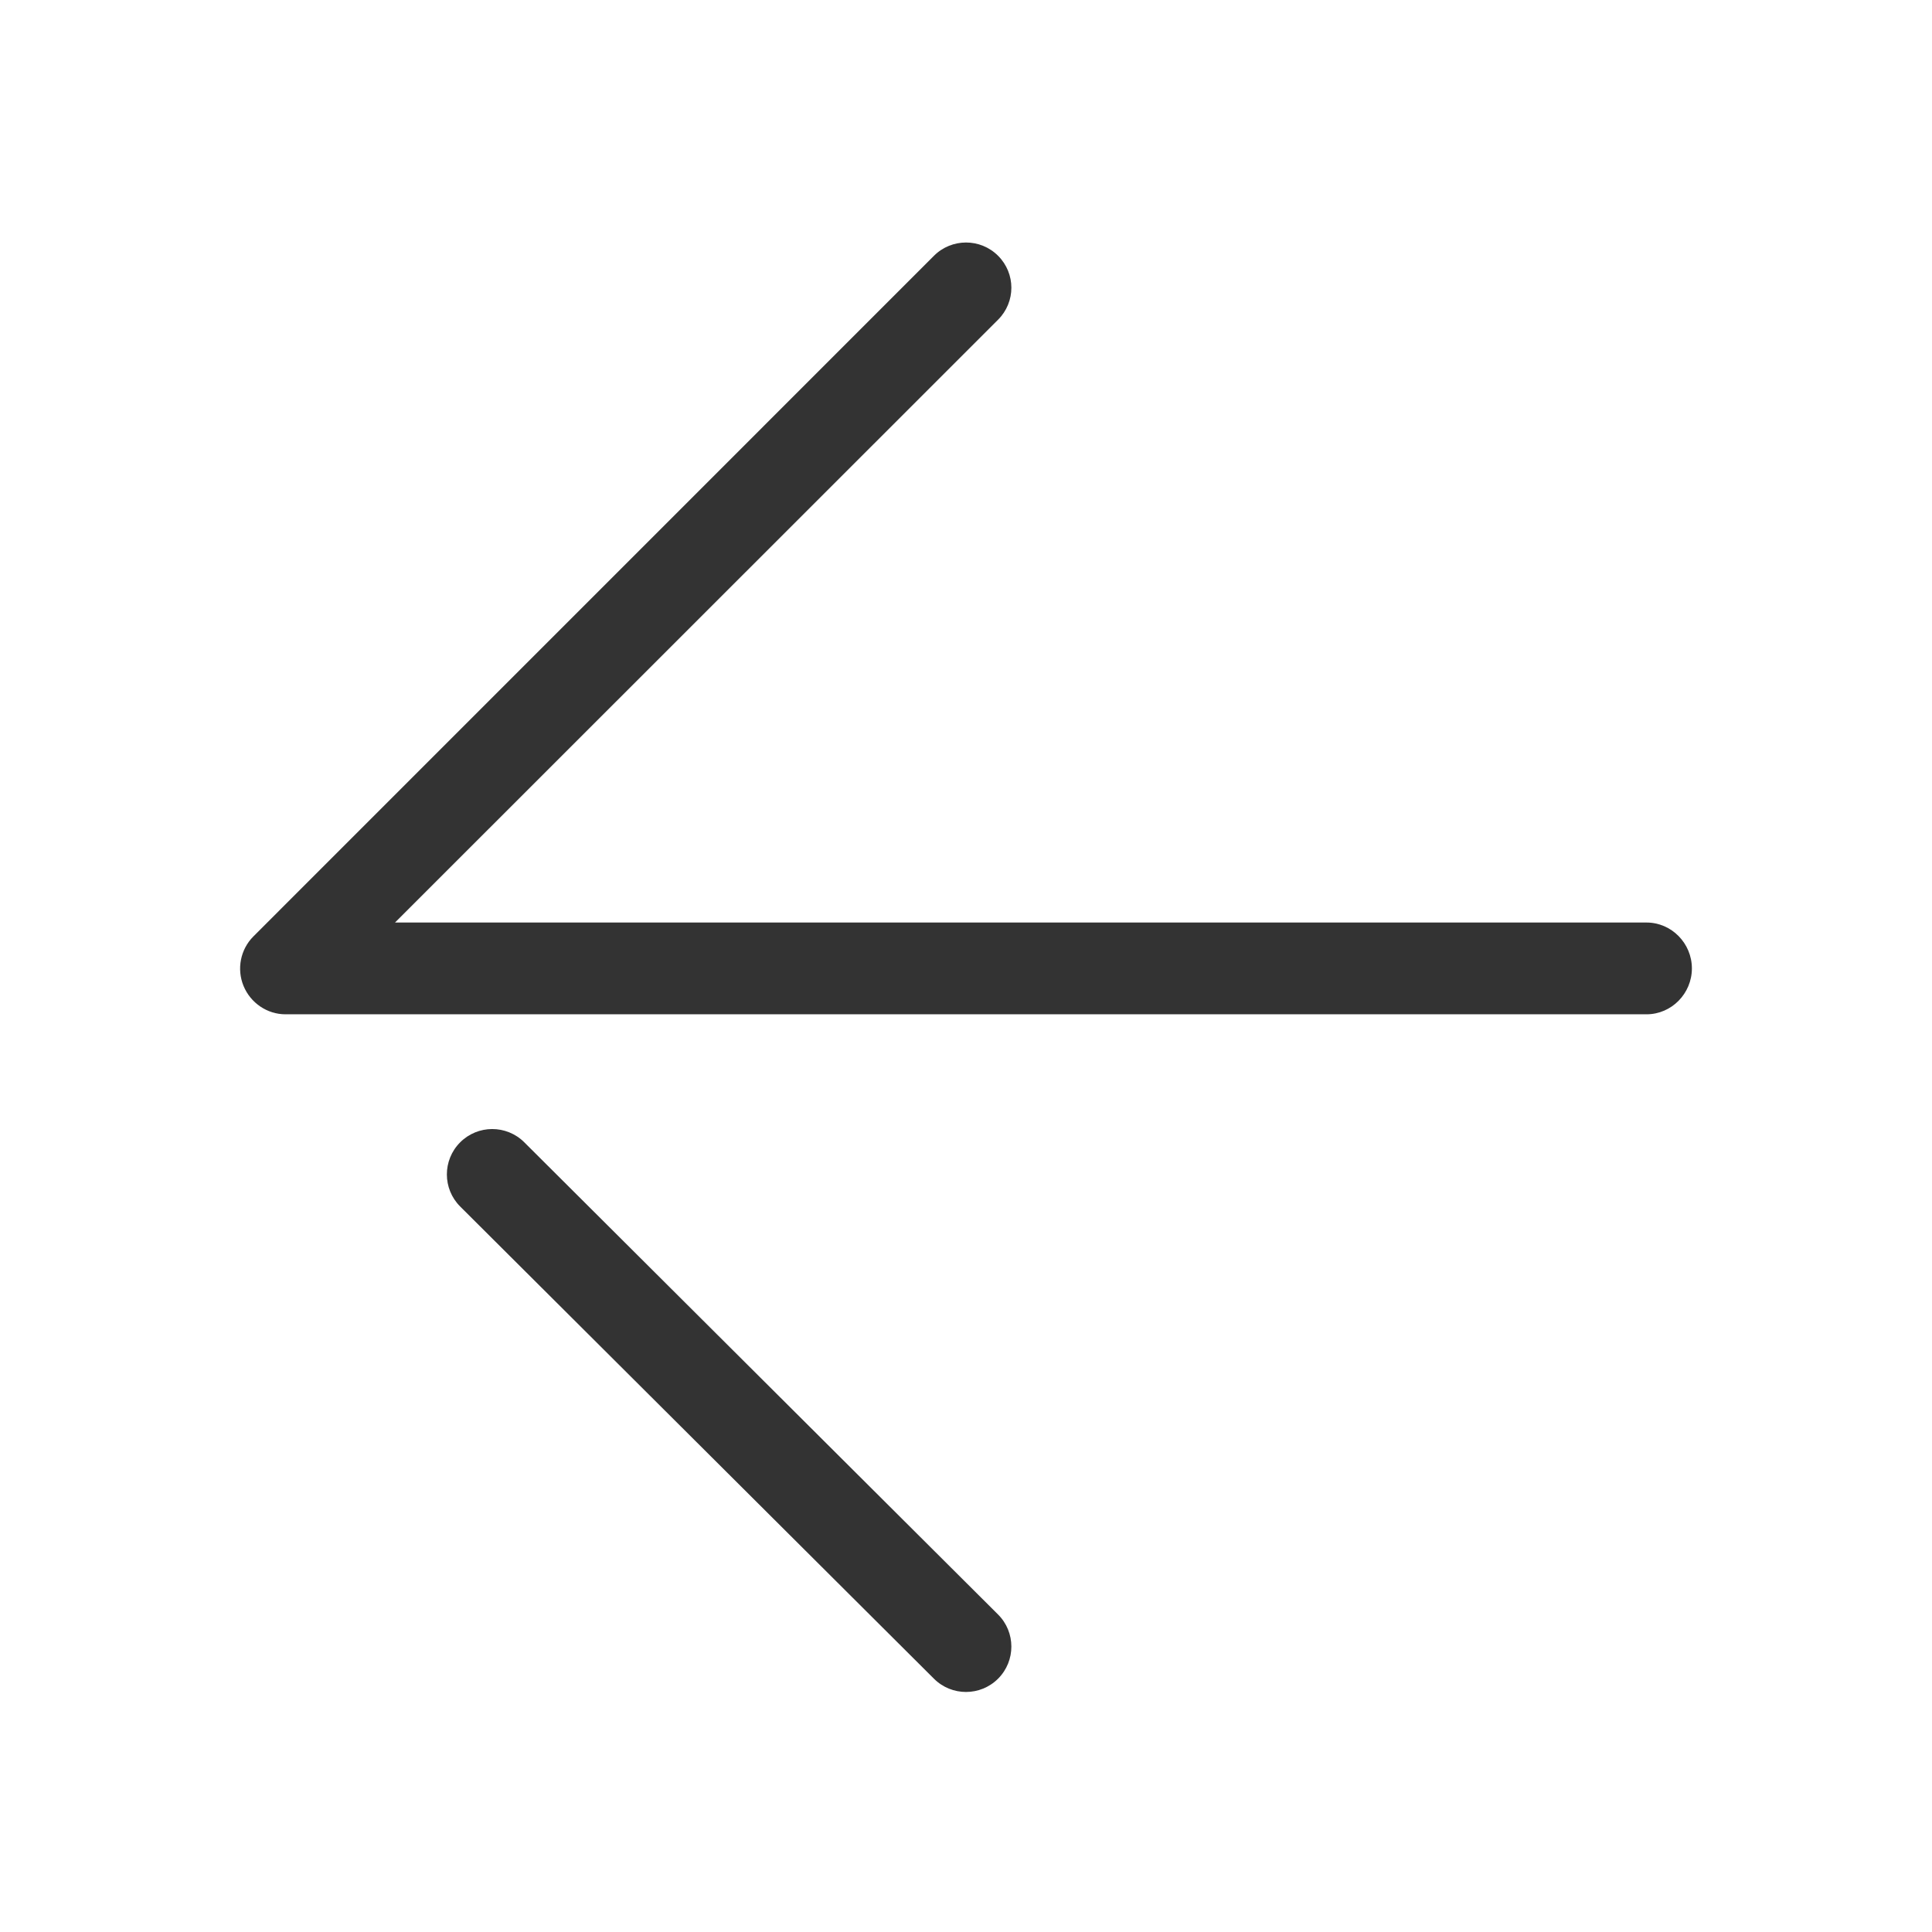 <?xml version="1.0" standalone="no"?><!DOCTYPE svg PUBLIC "-//W3C//DTD SVG 1.1//EN" "http://www.w3.org/Graphics/SVG/1.1/DTD/svg11.dtd"><svg t="1528806435059" class="icon" style="" viewBox="0 0 1024 1024" version="1.1" xmlns="http://www.w3.org/2000/svg" p-id="1945" xmlns:xlink="http://www.w3.org/1999/xlink" width="48" height="48"><defs><style type="text/css"></style></defs><path d="M872.691 488.96 209.361 488.96l319.643-319.515c9.39-9.39 9.39-24.489 0-33.879-9.393-9.39-24.616-9.371-34.007 0.02l-360.691 360.73c-6.877 6.877-8.934 17.298-5.212 26.282 3.722 8.987 12.489 15.002 22.216 15.002l721.382 0c13.281 0 24.046-11.04 24.046-24.32C896.737 500 885.972 488.96 872.691 488.96zM277.873 605.432c-9.407-9.375-24.631-9.349-34.006 0.058-9.376 9.407-9.349 24.631 0.056 34.006l251.101 250.267c4.694 4.677 10.834 7.013 16.975 7.013 6.166 0 12.334-2.359 17.033-7.071 9.373-9.407 9.349-24.631-0.059-34.006L277.873 605.432z" p-id="1946" fill="#333333"></path></svg>